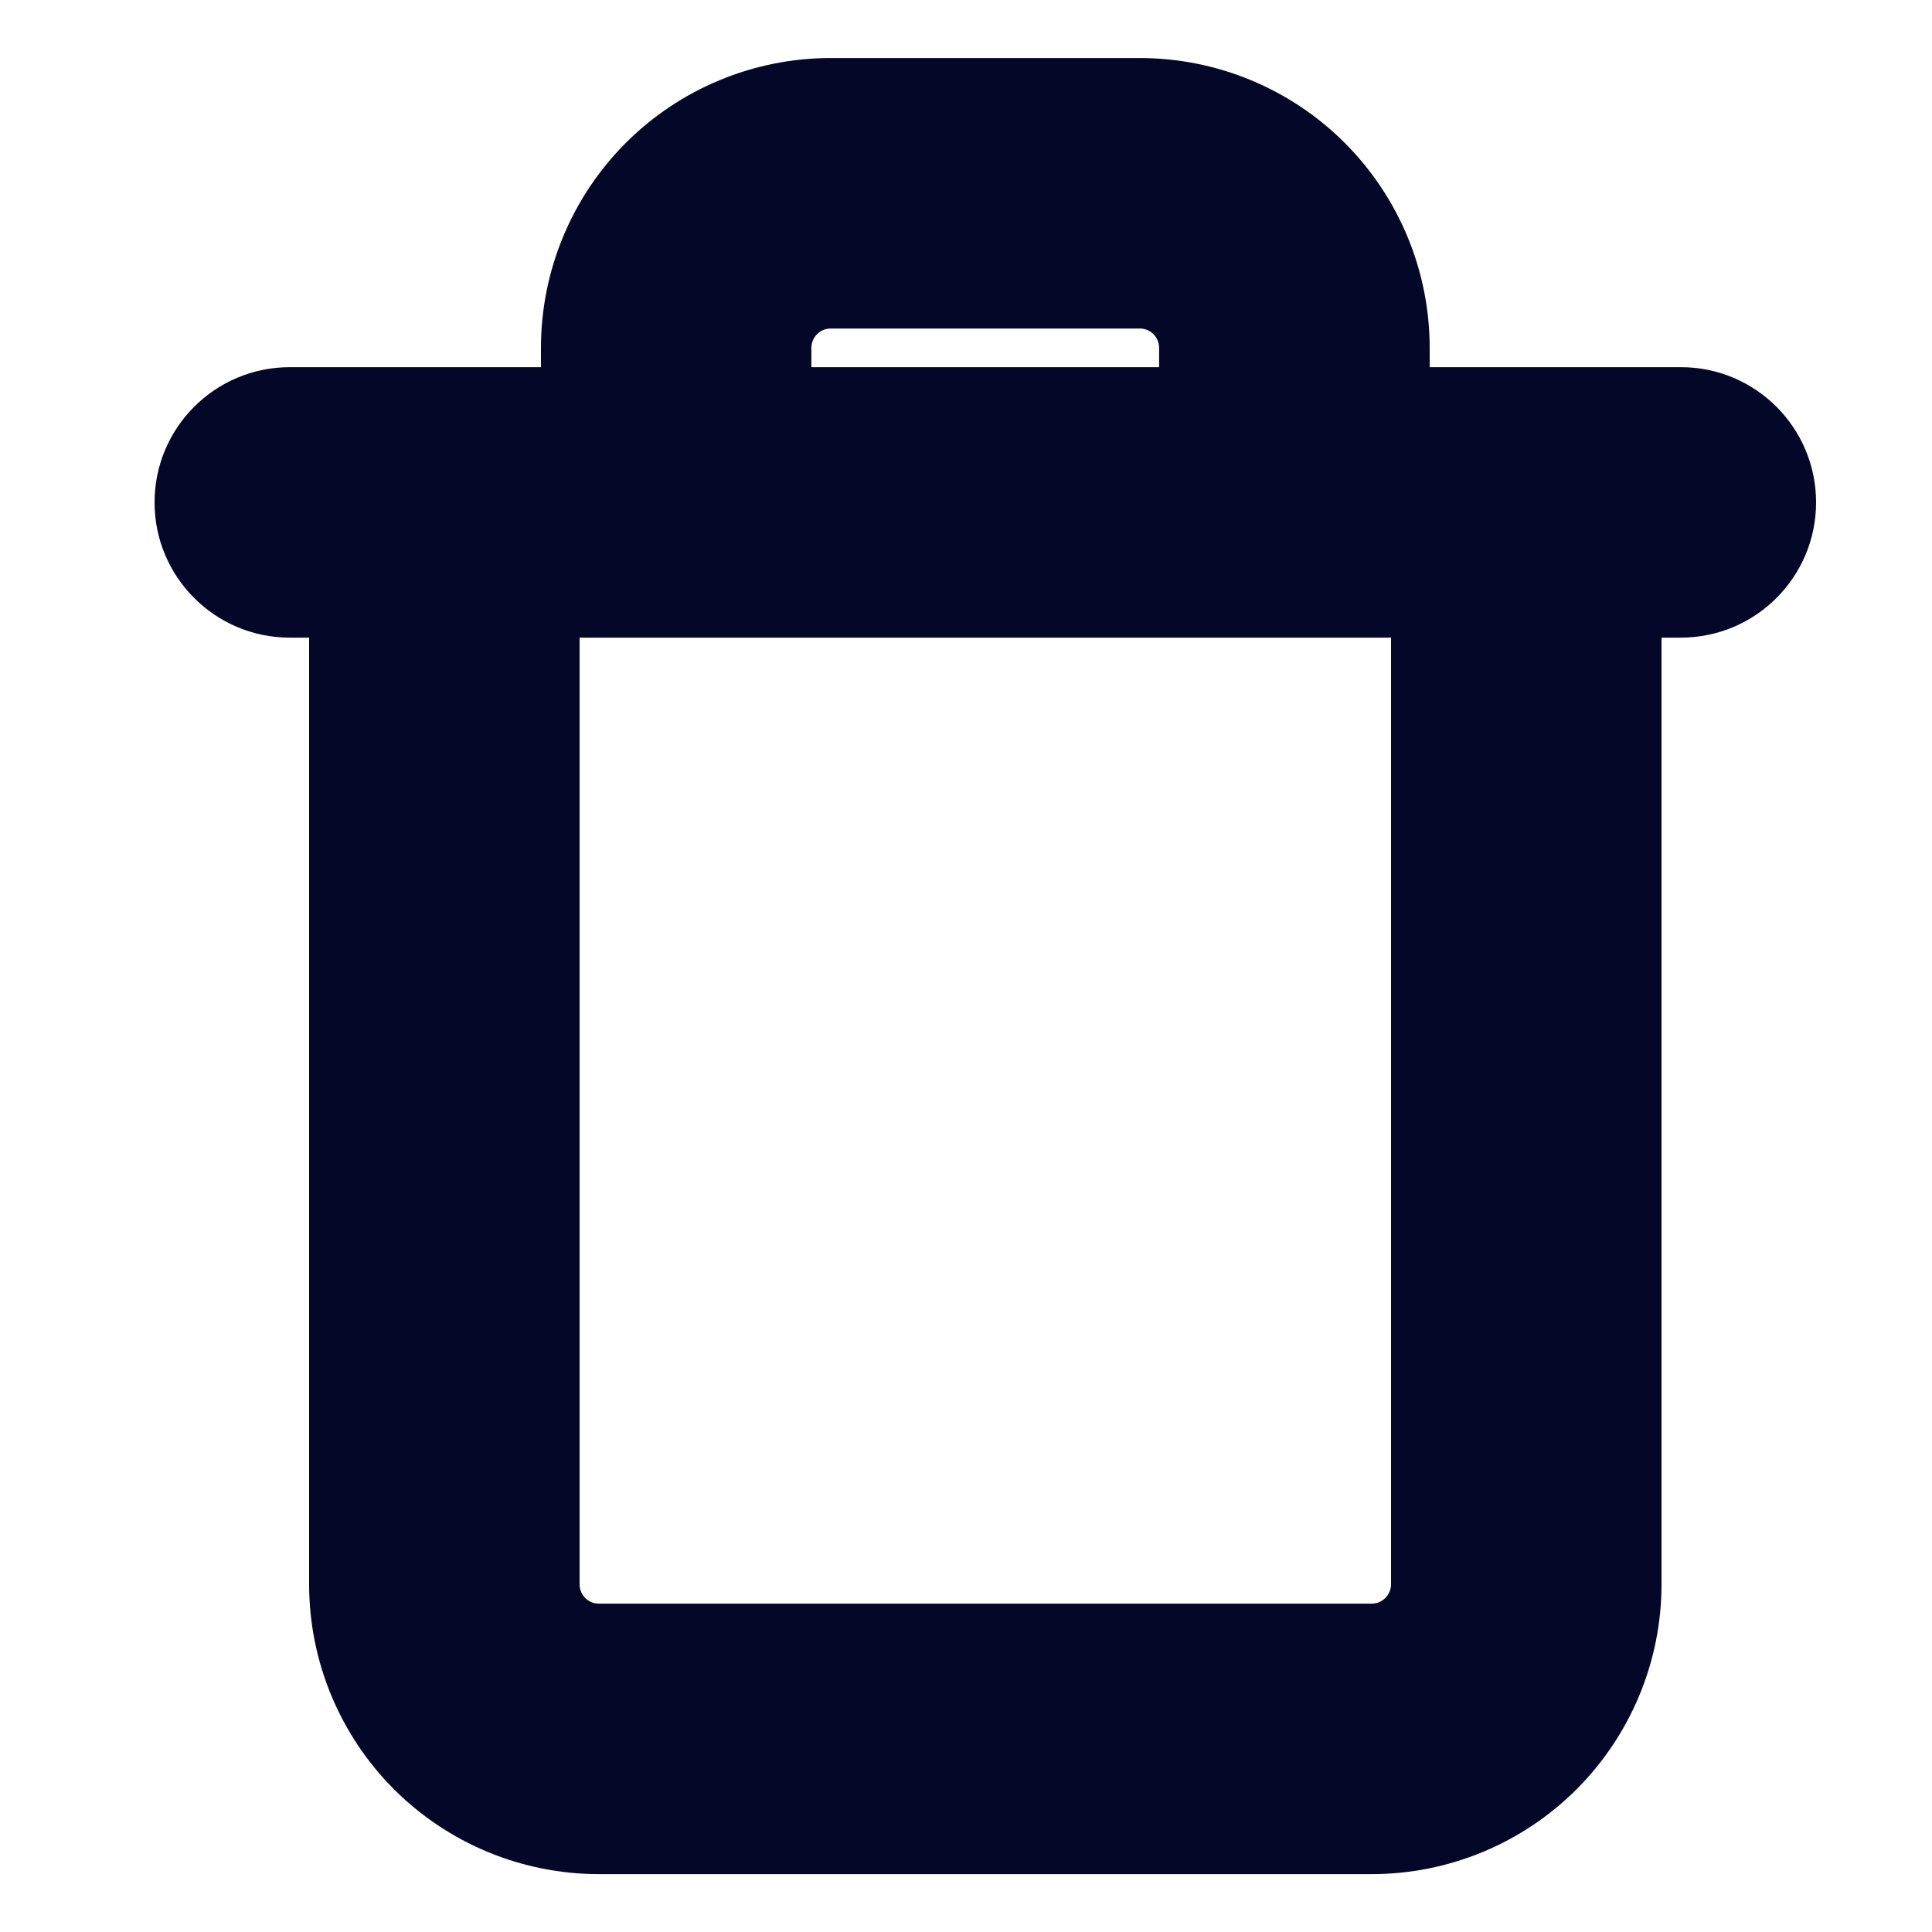 <svg width="25" height="25" viewBox="0 0 25 25" fill="none" xmlns="http://www.w3.org/2000/svg">
<path fill-rule="evenodd" clip-rule="evenodd" d="M10.573 4.324C10.62 4.277 10.683 4.251 10.749 4.251H14.749C14.816 4.251 14.879 4.277 14.926 4.324C14.973 4.371 14.999 4.435 14.999 4.501V4.751H10.499V4.501C10.499 4.435 10.526 4.371 10.573 4.324ZM7 4.751V4.501C7 3.506 7.395 2.553 8.098 1.849C8.801 1.146 9.755 0.751 10.749 0.751H14.749C15.744 0.751 16.698 1.146 17.401 1.849C18.104 2.553 18.5 3.506 18.5 4.501V4.751H21.75C22.716 4.751 23.5 5.534 23.5 6.501C23.5 7.467 22.716 8.251 21.75 8.251H21.5V20.501C21.5 21.495 21.104 22.449 20.401 23.153C19.698 23.856 18.744 24.251 17.75 24.251H7.75C6.755 24.251 5.801 23.856 5.098 23.153C4.395 22.449 4 21.495 4 20.501V8.251H3.75C2.784 8.251 2 7.467 2 6.501C2 5.534 2.784 4.751 3.75 4.751H5.75H7ZM8.75 8.251H16.75H18V20.501C18 20.567 17.973 20.631 17.926 20.678C17.879 20.725 17.816 20.751 17.75 20.751H7.75C7.683 20.751 7.62 20.725 7.573 20.678C7.526 20.631 7.5 20.567 7.5 20.501V8.251H8.75Z" fill="#050728"/>
</svg>

